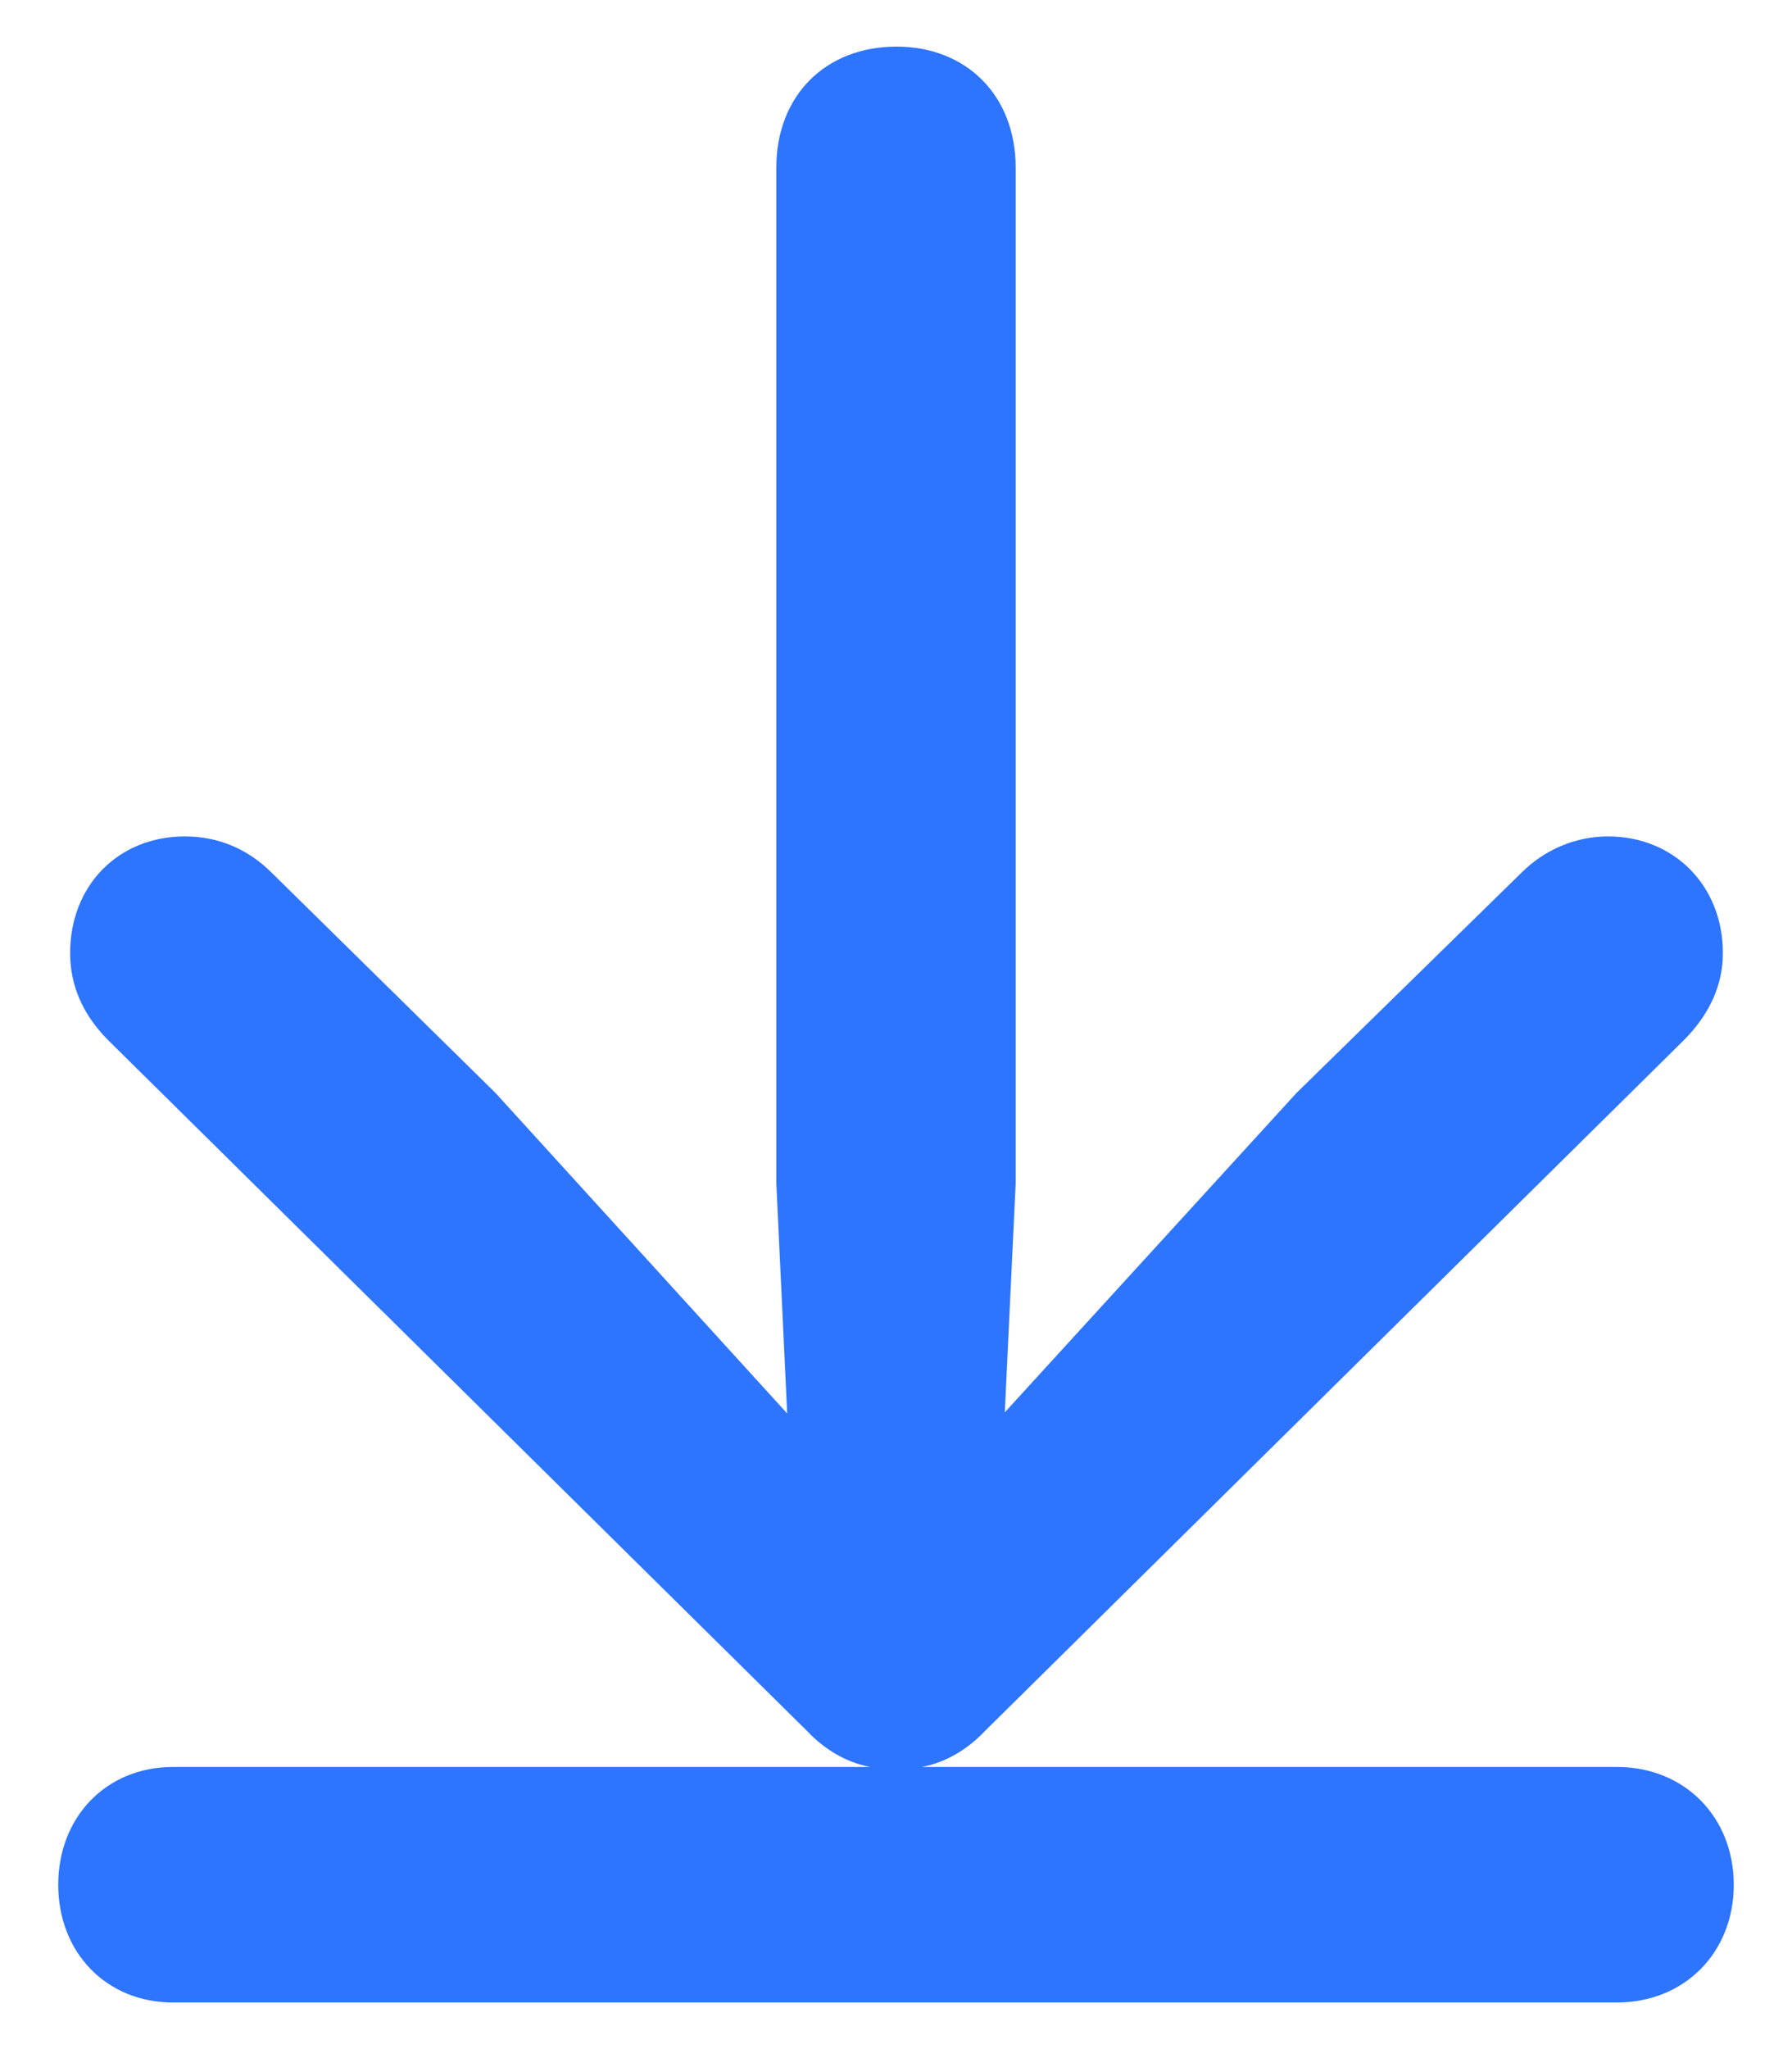 <svg width="14" height="16" viewBox="0 0 14 16" fill="none" xmlns="http://www.w3.org/2000/svg">
<path d="M1.351 13.797C0.83 13.797 0.455 14.188 0.455 14.717C0.455 15.245 0.83 15.636 1.351 15.636H12.632C13.161 15.636 13.545 15.245 13.545 14.717C13.545 14.188 13.161 13.797 12.632 13.797H7.201C7.389 13.762 7.559 13.66 7.696 13.515L13.153 8.124C13.358 7.919 13.46 7.689 13.46 7.442C13.46 6.914 13.076 6.531 12.563 6.531C12.299 6.531 12.06 6.642 11.889 6.812L10.13 8.533L7.85 11.028L7.935 9.239V1.309C7.935 0.747 7.551 0.364 7.004 0.364C6.449 0.364 6.065 0.747 6.065 1.309V9.239L6.15 11.037L3.87 8.533L2.12 6.812C1.94 6.633 1.71 6.531 1.445 6.531C0.924 6.531 0.548 6.914 0.548 7.442C0.548 7.689 0.642 7.919 0.847 8.124L6.304 13.515C6.441 13.66 6.611 13.762 6.799 13.797H1.351Z" fill="#2D74FF"/>
</svg>
